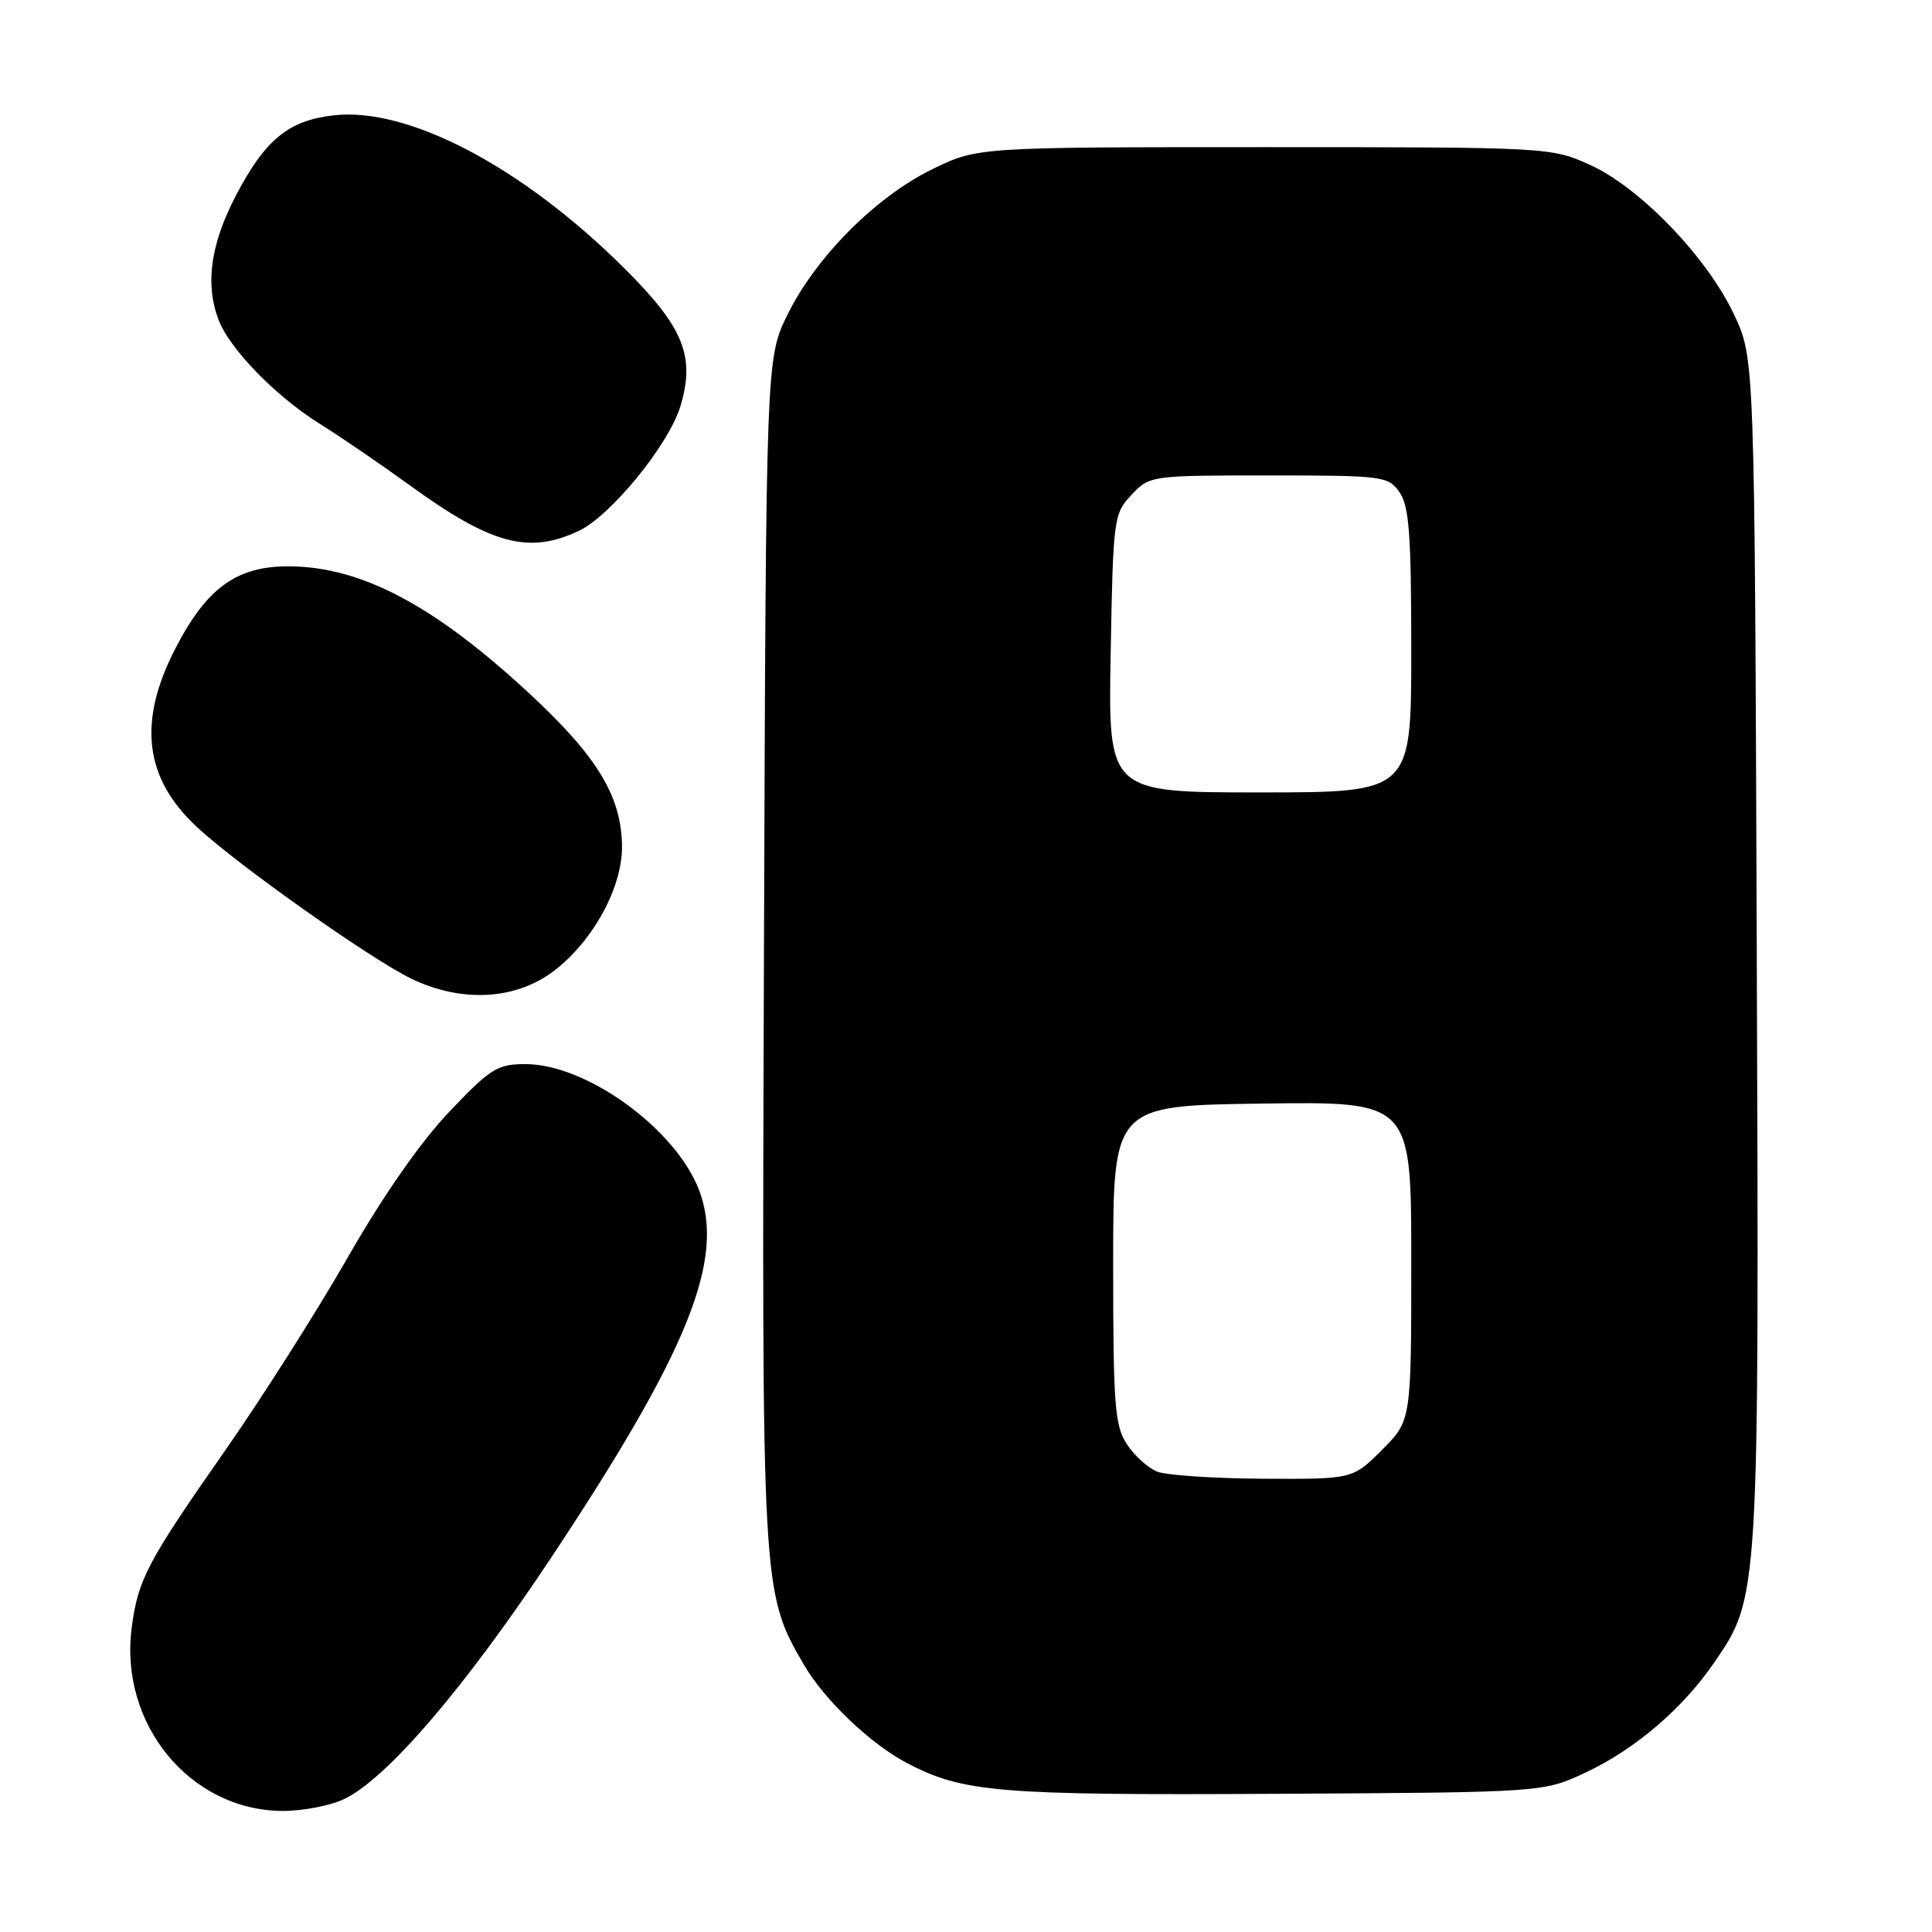 <?xml version="1.0" encoding="UTF-8" standalone="no"?>
<!DOCTYPE svg PUBLIC "-//W3C//DTD SVG 1.1//EN" "http://www.w3.org/Graphics/SVG/1.1/DTD/svg11.dtd" >
<svg xmlns="http://www.w3.org/2000/svg" xmlns:xlink="http://www.w3.org/1999/xlink" version="1.1" viewBox="0 0 256 256">
 <g >
 <path fill="currentColor"
d=" M 45.57 238.40 C 51.25 235.71 61.62 223.61 73.11 206.28 C 91.24 178.96 96.11 166.82 92.63 157.69 C 89.52 149.57 77.72 141.00 69.62 141.00 C 65.91 141.00 64.99 141.57 59.52 147.33 C 55.73 151.31 50.76 158.44 46.10 166.58 C 42.03 173.69 34.77 185.12 29.97 192.00 C 19.48 207.01 18.30 209.25 17.46 215.62 C 15.76 228.39 25.13 239.84 37.35 239.96 C 40.02 239.98 43.72 239.28 45.57 238.40 Z  M 210.12 234.86 C 216.61 231.82 222.92 226.44 227.09 220.37 C 233.12 211.60 233.10 211.97 232.78 125.84 C 232.50 47.50 232.50 47.50 229.79 41.72 C 226.23 34.11 217.32 24.85 210.69 21.85 C 205.54 19.52 205.24 19.50 167.50 19.50 C 129.50 19.50 129.50 19.50 123.50 22.44 C 116.03 26.09 108.09 34.08 104.35 41.69 C 101.50 47.50 101.50 47.50 101.23 125.76 C 100.93 210.88 100.93 210.96 106.52 220.58 C 109.23 225.25 115.34 231.08 120.19 233.62 C 127.59 237.50 132.26 237.89 169.00 237.69 C 204.50 237.50 204.50 237.50 210.12 234.86 Z  M 73.41 128.64 C 78.64 124.64 82.52 117.49 82.42 112.00 C 82.30 105.43 79.10 100.19 70.13 91.88 C 57.57 80.23 47.95 75.13 38.40 75.04 C 31.41 74.98 27.42 77.84 23.27 85.87 C 18.21 95.63 19.11 103.12 26.13 109.62 C 31.60 114.70 49.10 127.06 54.50 129.68 C 61.17 132.90 68.33 132.51 73.41 128.64 Z  M 76.72 70.33 C 80.95 68.32 88.61 58.92 90.15 53.85 C 92.16 47.21 90.60 43.37 82.67 35.49 C 69.19 22.10 54.10 14.17 44.24 15.28 C 38.23 15.95 35.12 18.50 31.25 25.93 C 27.89 32.38 27.16 37.65 28.96 42.38 C 30.41 46.21 36.51 52.49 42.30 56.11 C 45.16 57.90 50.47 61.53 54.11 64.17 C 65.08 72.15 70.03 73.50 76.72 70.33 Z  M 153.31 194.99 C 152.10 194.50 150.30 192.87 149.31 191.35 C 147.71 188.91 147.50 186.17 147.50 167.55 C 147.50 146.50 147.50 146.50 167.25 146.23 C 187.00 145.96 187.00 145.96 187.00 167.10 C 187.00 188.24 187.00 188.24 183.12 192.12 C 179.24 196.00 179.24 196.00 167.37 195.94 C 160.84 195.90 154.51 195.48 153.31 194.99 Z  M 147.17 86.58 C 147.49 68.67 147.57 68.08 149.92 65.58 C 152.33 63.02 152.46 63.00 168.12 63.00 C 183.28 63.00 183.95 63.09 185.44 65.22 C 186.72 67.04 187.00 70.85 187.00 86.22 C 187.00 105.00 187.00 105.00 166.92 105.00 C 146.84 105.00 146.84 105.00 147.17 86.58 Z "/>
</g>
</svg>